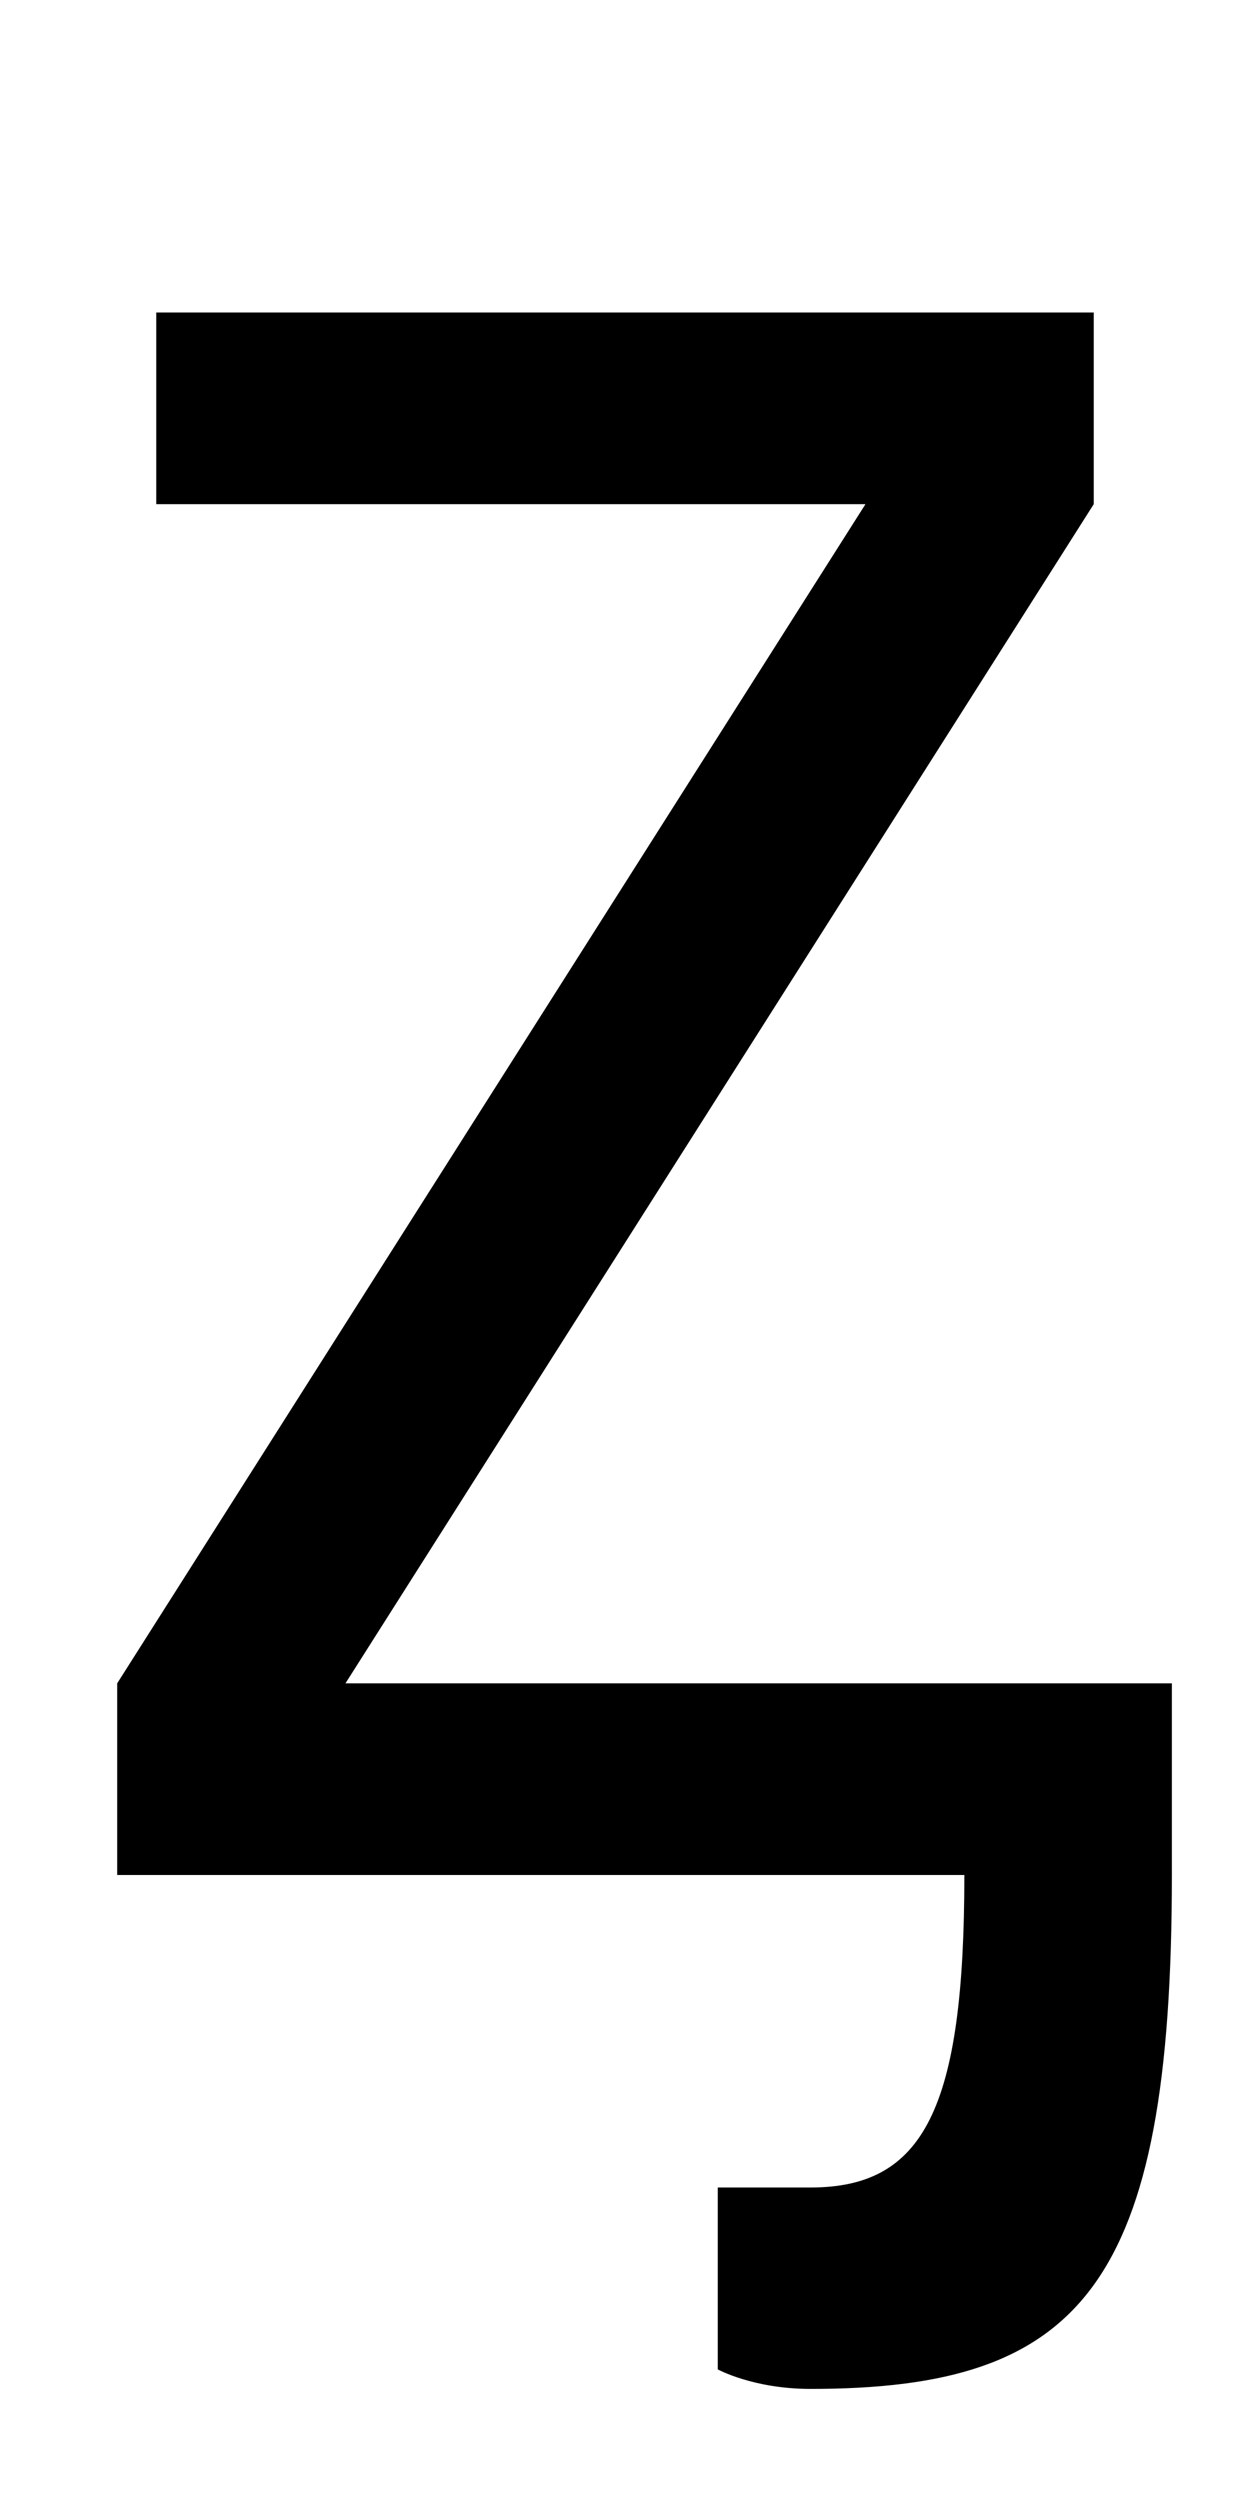<?xml version="1.0" encoding="UTF-8" standalone="no"?>
<!-- Created with Inkscape (http://www.inkscape.org/) -->

<svg
   xmlns:dc="http://purl.org/dc/elements/1.1/"
   xmlns:cc="http://creativecommons.org/ns#"
   xmlns:rdf="http://www.w3.org/1999/02/22-rdf-syntax-ns#"
   xmlns:svg="http://www.w3.org/2000/svg"
   xmlns="http://www.w3.org/2000/svg"
   version="1.1"
   width="1024"
   height="2048"
   id="svg3355">
  <defs
     id="defs3357" />
  <path
     d="m 128,256 0,157 581,0 -613,966 0,157 694,0 c 0,191.999 -33.32,256 -126,256 l -76,0 0,149 c 0,0 29.005,16 76,16 221.998,0 296,-83.996 296,-421 l 0,-157 -677,0 613,-966 0,-157 z"
     id="path3157-2-7-83-5-6-6-5-5-8"
     style="fill:#000000;fill-opacity:1;stroke:none;display:inline" />
</svg>
